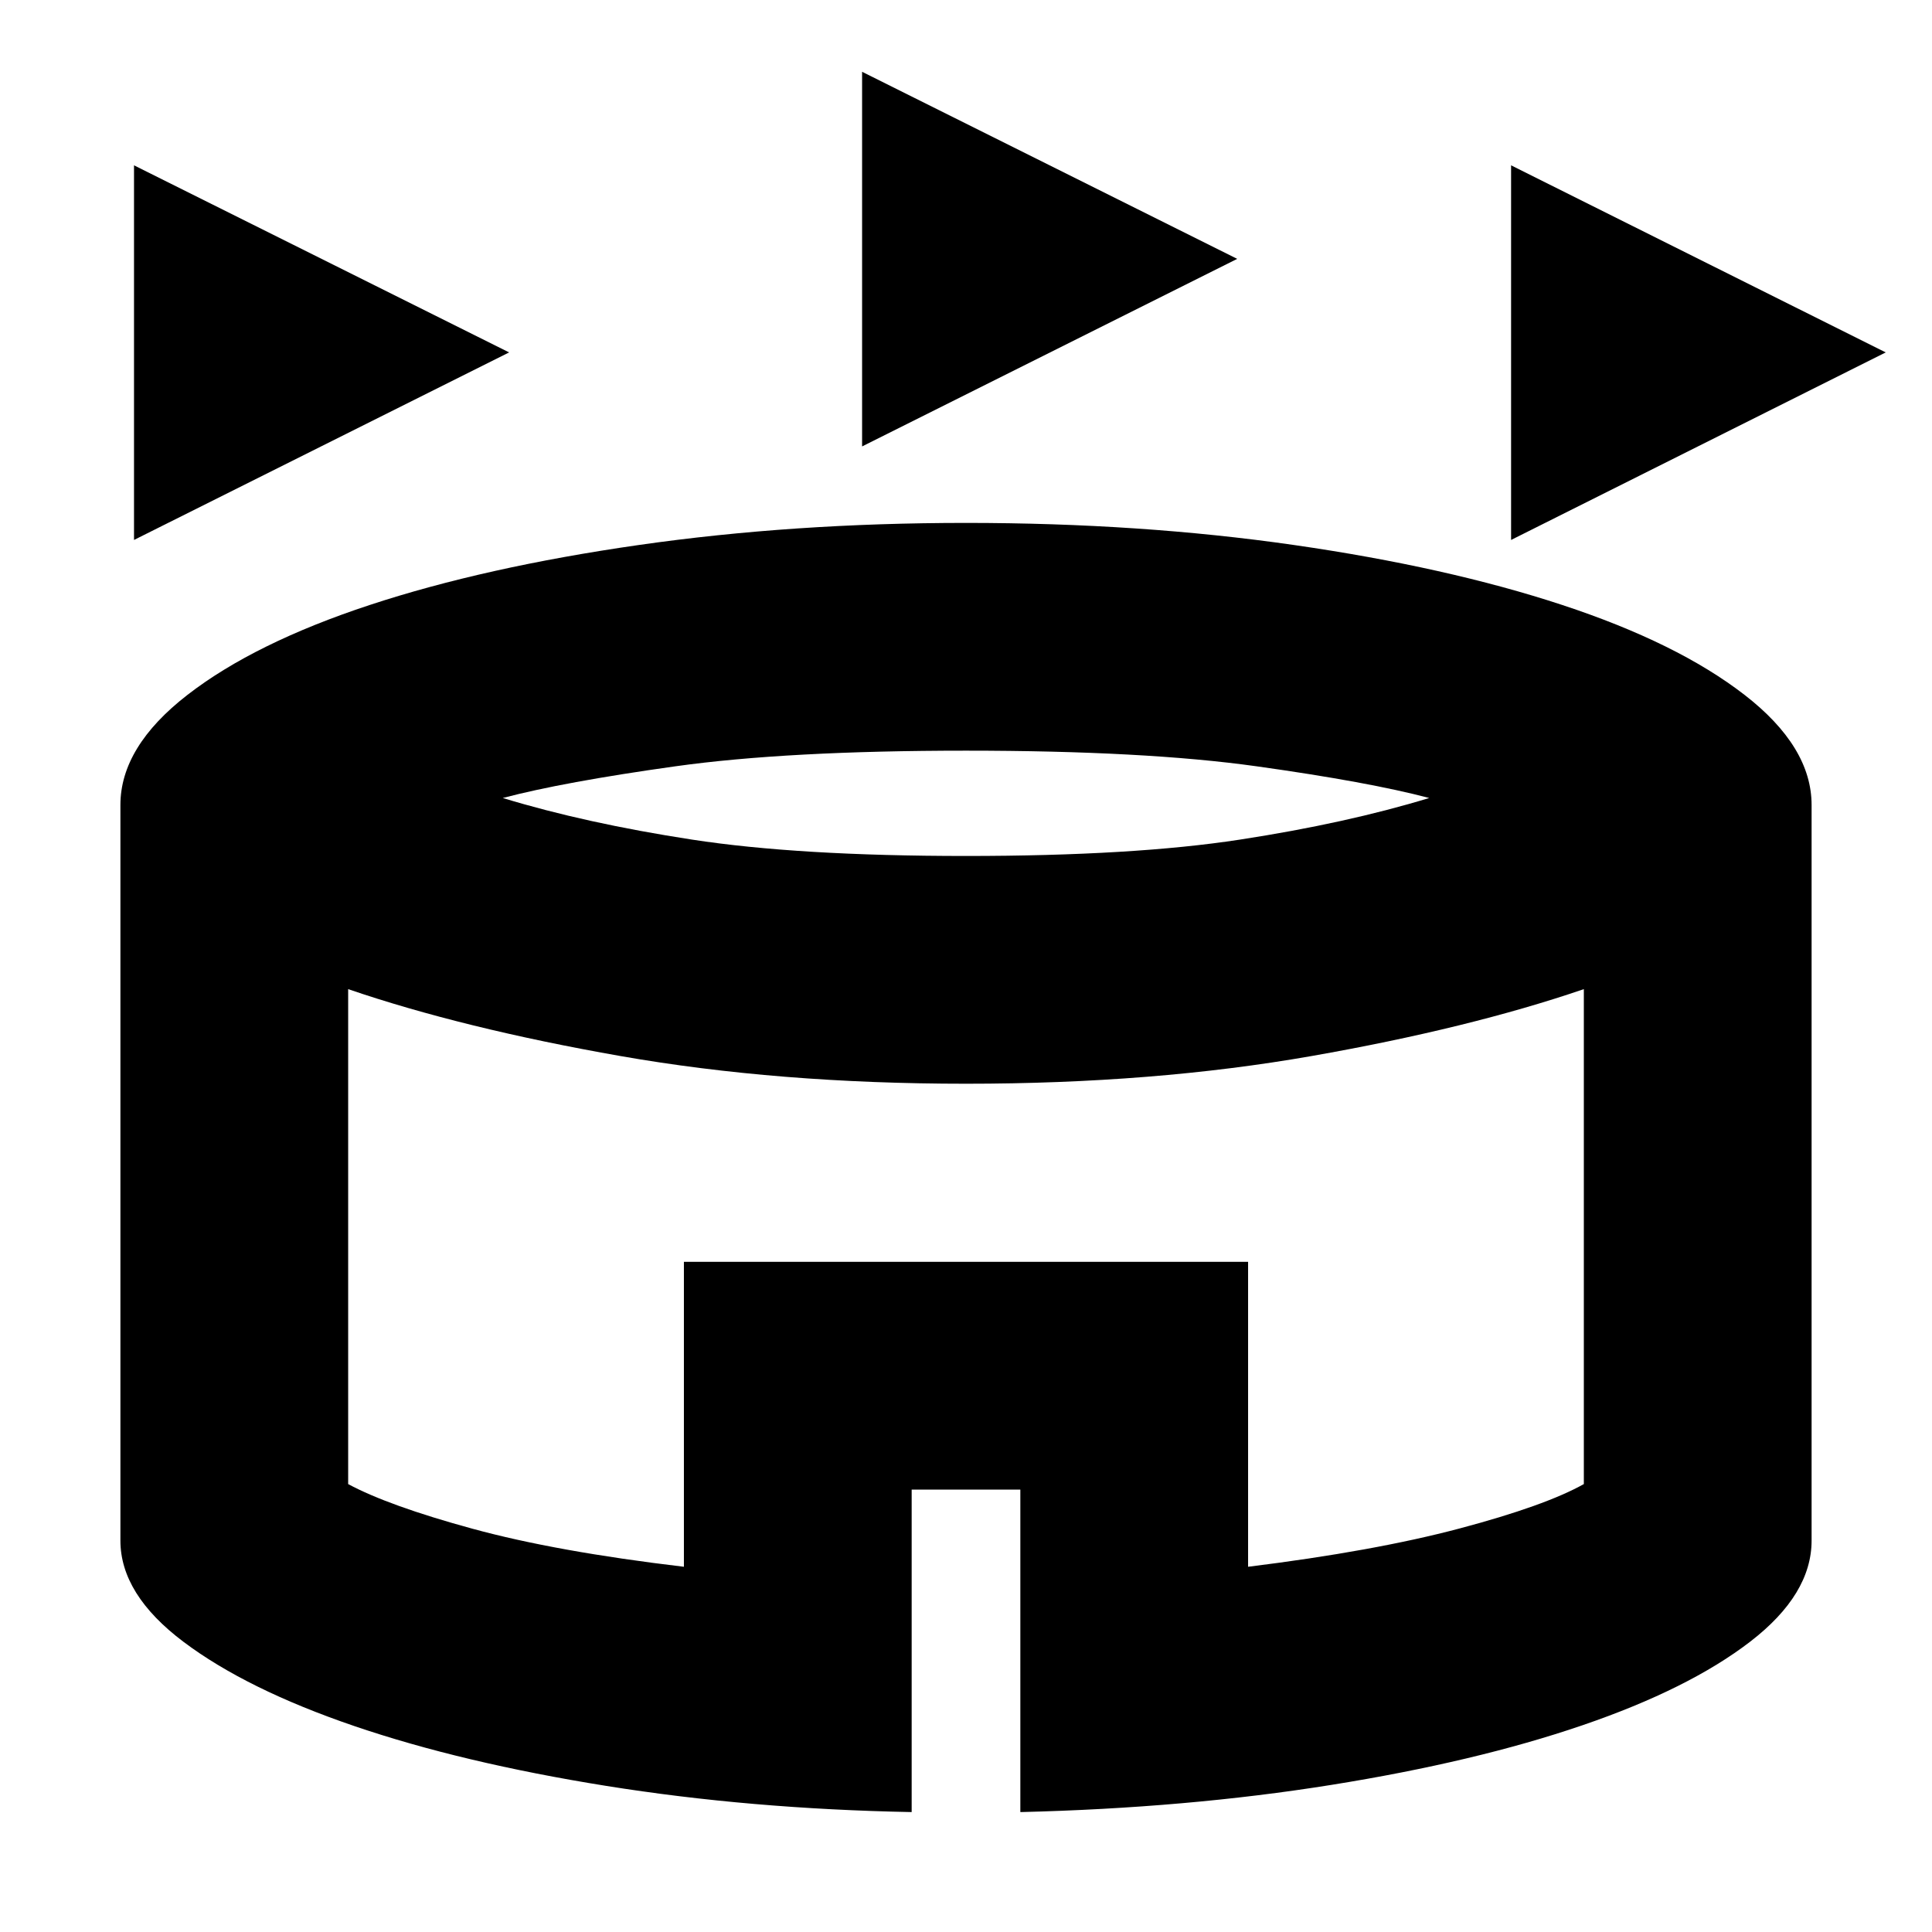 <svg xmlns="http://www.w3.org/2000/svg" height="24" viewBox="0 -960 960 960" width="24"><path d="M66.59-691.7v-186.15l186.39 92.96L66.59-691.7Zm684.26 0v-186.15L937-784.89 750.85-691.7Zm-322.48-46.47v-186.16l186.39 92.96-186.39 93.2ZM453-59.59q-80.15-1.52-151.85-13.02-71.69-11.5-125.15-29.74-53.46-18.24-84.82-41.83-31.35-23.6-31.35-50.32V-560q0-28.91 33.33-54.73 33.34-25.81 90.54-44.65 57.19-18.84 133.77-29.82 76.57-10.97 162.53-10.97 86.72 0 162.91 10.97 76.2 10.98 133.39 29.82 57.2 18.84 90.54 44.65 33.33 25.82 33.33 54.73v365.5q0 26.72-30.47 50.2-30.48 23.47-83.44 41.59-52.96 18.12-124.77 29.62-71.82 11.5-154.49 13.5v-160.24h-54v160.24Zm27-475.08q83.33 0 136.23-8.15 52.9-8.14 93.94-20.66-30.06-7.95-85.7-15.74Q568.83-587 480-587t-144.47 7.78q-55.64 7.79-85.7 15.74 41.04 12.52 93.94 20.66 52.9 8.15 136.23 8.15ZM339.83-181.48V-333h280.34v151.52q62.66-7.76 105.12-19.04 42.47-11.28 61.71-22.05V-468.5q-57 19.48-135.3 33.24Q573.39-421.5 480-421.5q-93.39 0-171.7-13.76Q230-449.02 173-468.5v245.93q20 10.77 61.71 22.17 41.7 11.4 105.12 18.92ZM480-324.37Z"/></svg>